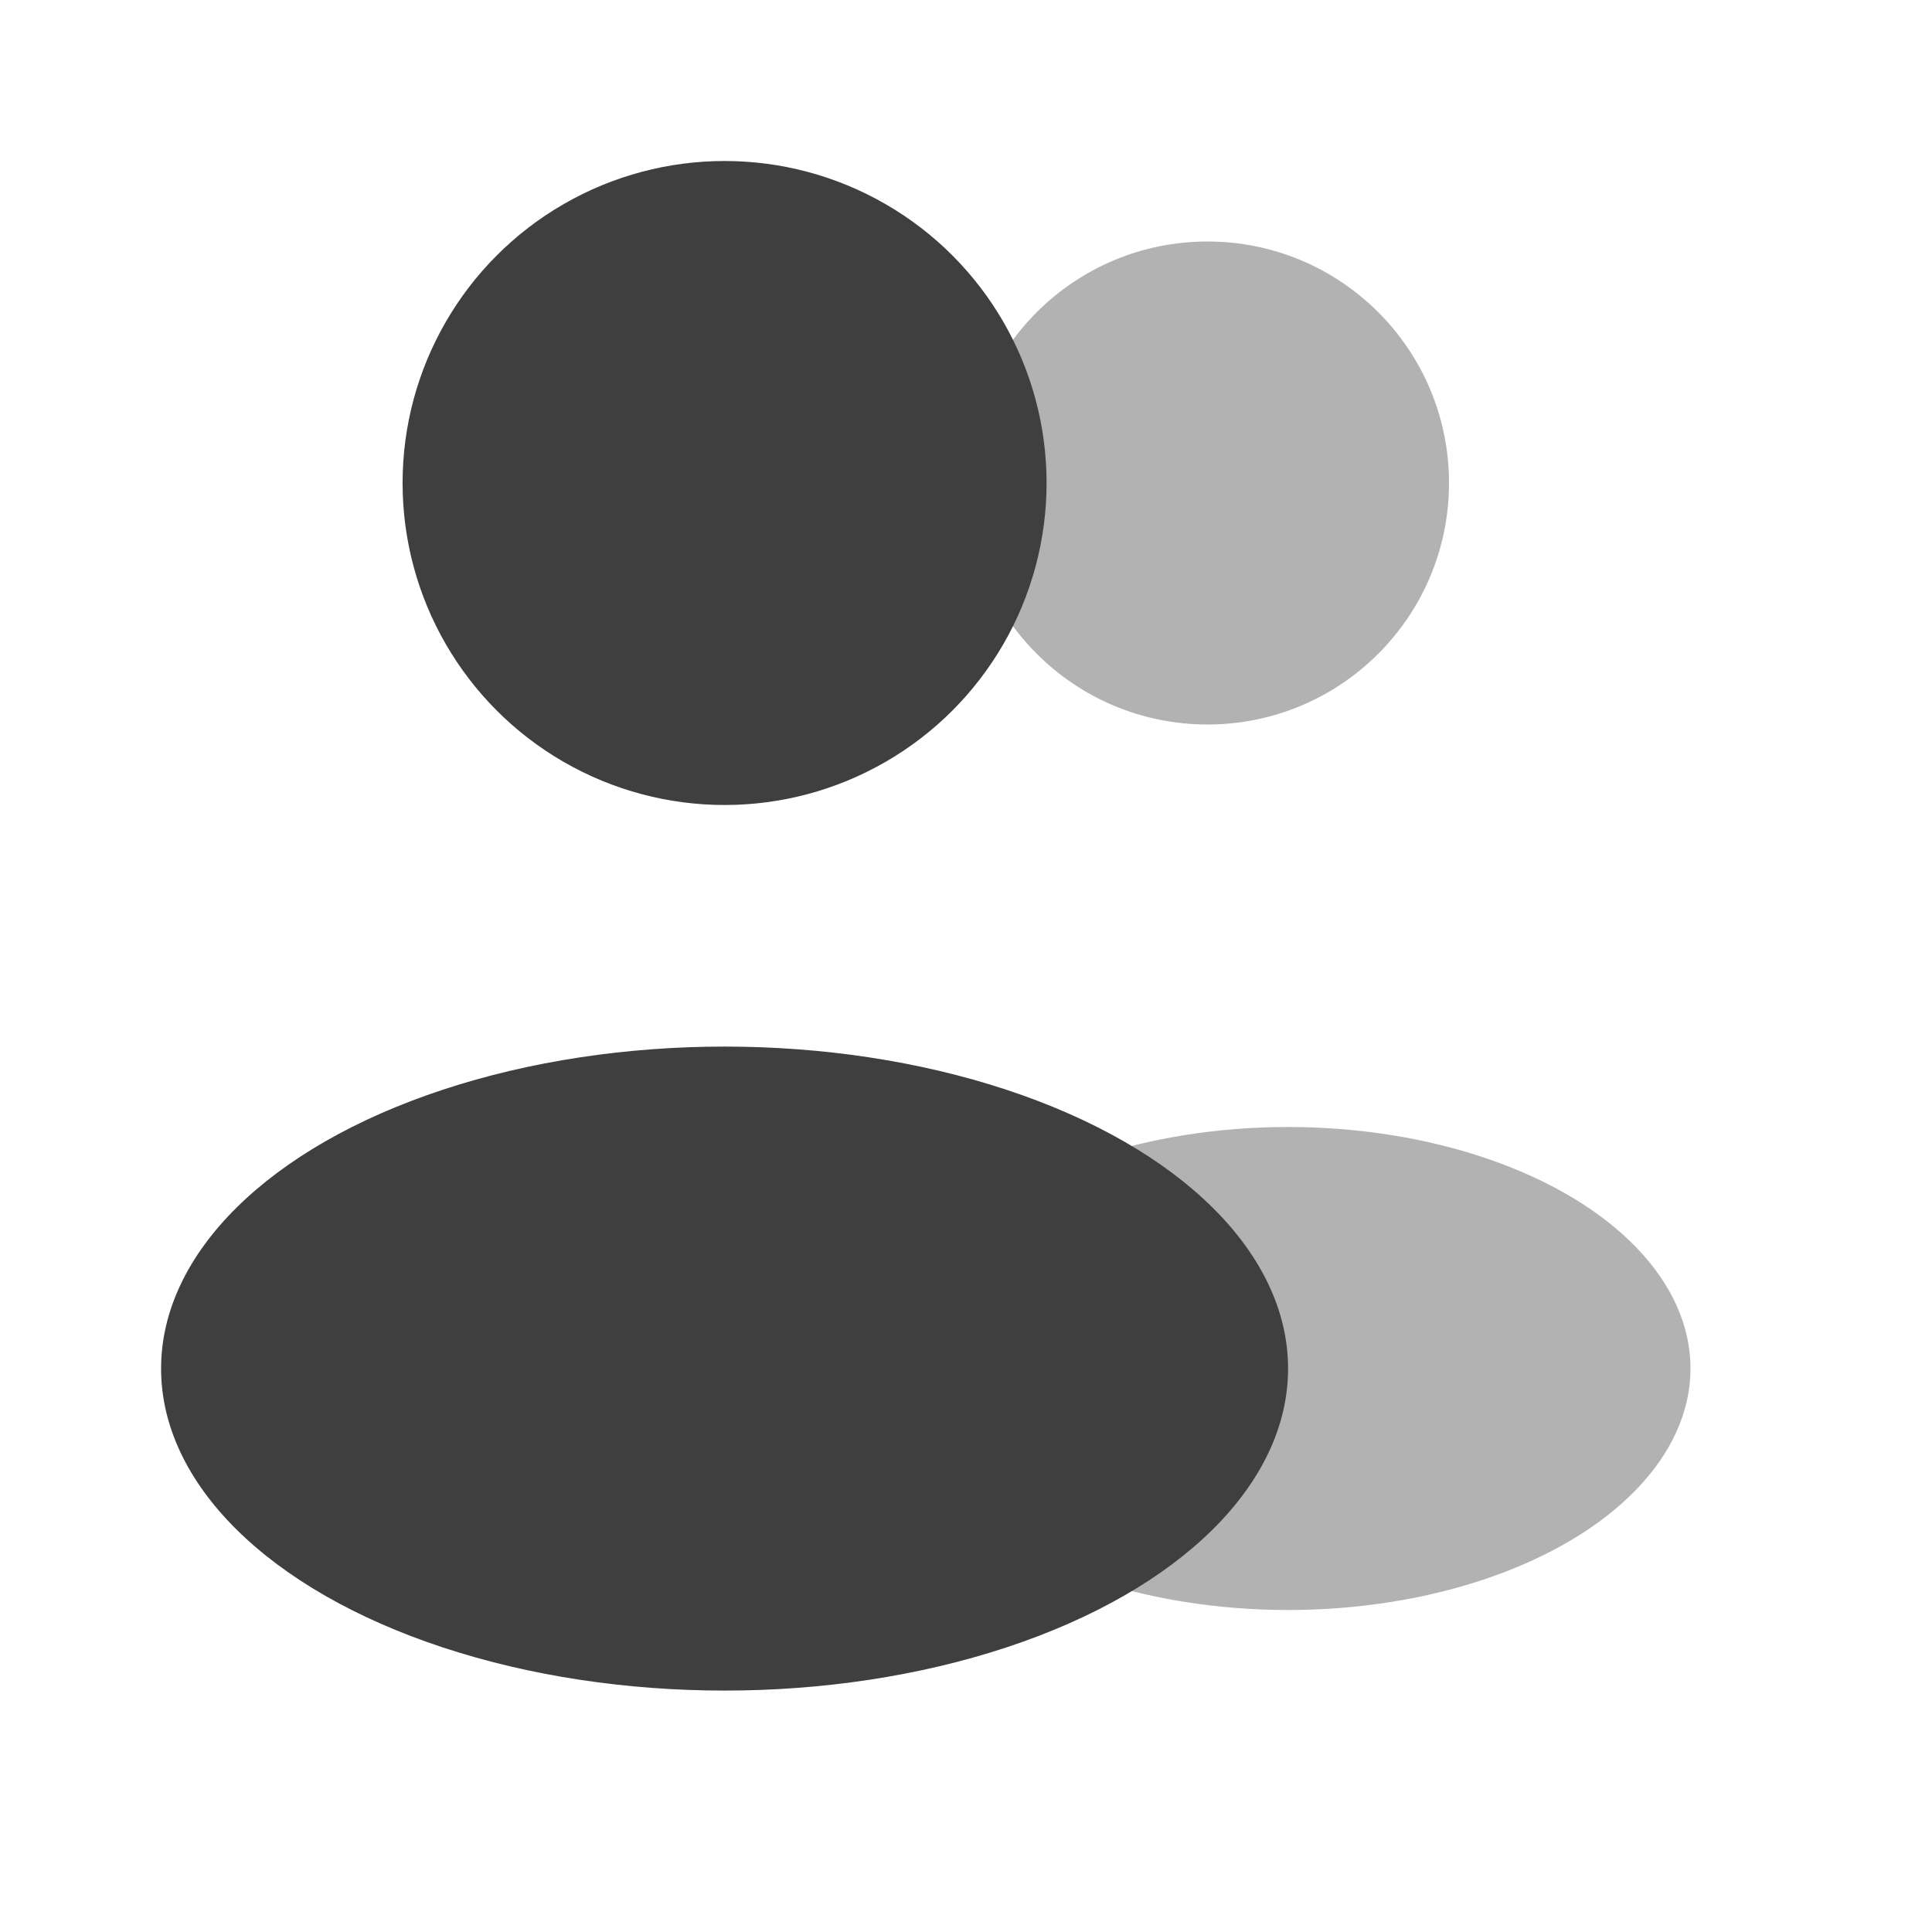 <!DOCTYPE svg PUBLIC "-//W3C//DTD SVG 1.1//EN" "http://www.w3.org/Graphics/SVG/1.1/DTD/svg11.dtd">

<!-- Uploaded to: SVG Repo, www.svgrepo.com, Transformed by: SVG Repo Mixer Tools -->
<svg width="32px" height="32px" viewBox="0 0 24 24" fill="none" xmlns="http://www.w3.org/2000/svg">

<g id="SVGRepo_bgCarrier" stroke-width="0"/>

<g id="SVGRepo_tracerCarrier" stroke-linecap="round" stroke-linejoin="round"/>

<g id="SVGRepo_iconCarrier"> <circle opacity="0.4" cx="15" cy="6" r="3" fill="#403f3f"/> <ellipse opacity="0.4" cx="16" cy="17" rx="5" ry="3" fill="#403f3f"/> <circle cx="9.001" cy="6" r="4" fill="#403f3f"/> <ellipse cx="9.001" cy="17.001" rx="7" ry="4" fill="#403f3f"/> </g>

</svg>
